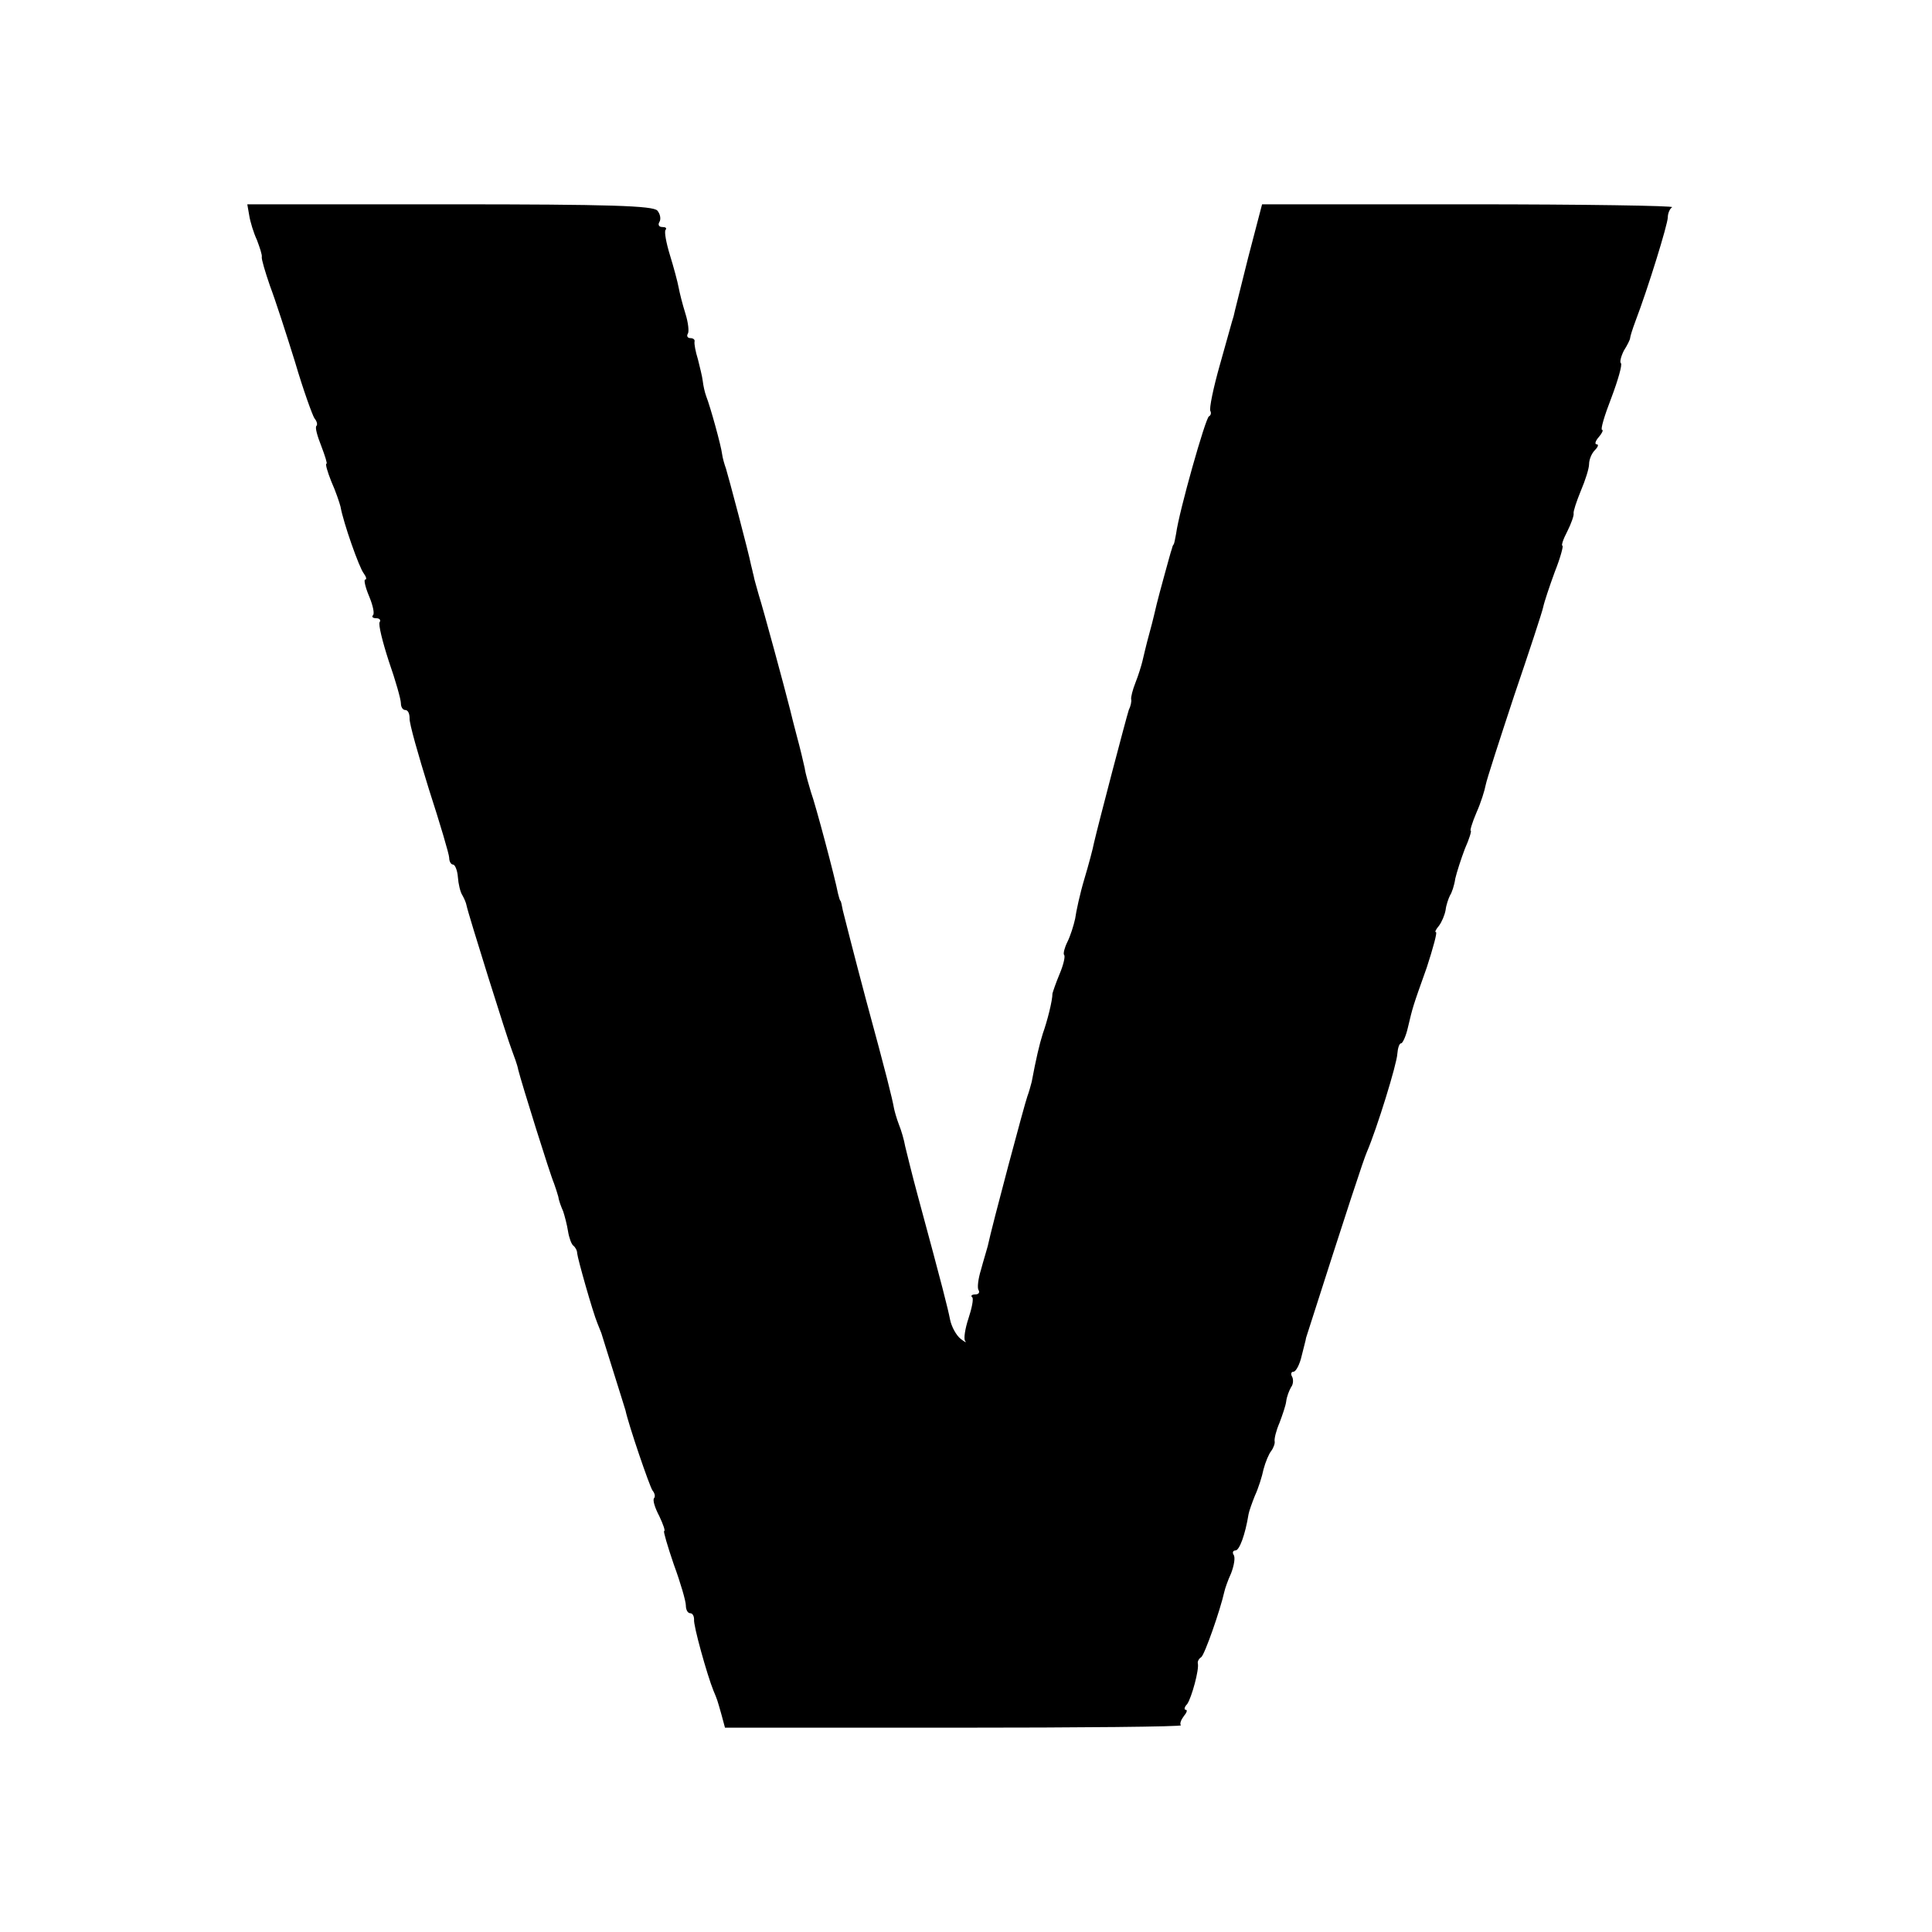 <?xml version="1.0" standalone="no"?>
<!DOCTYPE svg PUBLIC "-//W3C//DTD SVG 20010904//EN"
 "http://www.w3.org/TR/2001/REC-SVG-20010904/DTD/svg10.dtd">
<svg version="1.0" xmlns="http://www.w3.org/2000/svg"
 width="400pt" height="400pt" viewBox="0 0 400 400"
 preserveAspectRatio="xMidYMid meet">
<g transform="translate(0,400) scale(0.1,-0.1)"
fill="#000000" stroke="none">
<path d="M516 3554 c2 -13 9 -36 16 -51 6 -16 11 -31 10 -35 -1 -4 7 -31 17
-60 11 -29 34 -100 52 -158 17 -58 36 -110 40 -116 5 -6 7 -13 4 -16 -3 -3 2
-21 10 -41 8 -21 13 -37 11 -37 -3 0 2 -17 10 -37 9 -20 17 -44 19 -52 6 -34
39 -127 48 -138 5 -7 7 -13 3 -13 -3 0 0 -15 8 -34 8 -19 12 -37 8 -40 -3 -3
0 -6 7 -6 7 0 10 -4 7 -8 -3 -5 6 -41 19 -81 14 -40 25 -79 25 -87 0 -8 4 -14
9 -14 6 0 9 -8 9 -17 -1 -10 18 -76 40 -147 23 -71 42 -135 42 -142 0 -8 4
-14 8 -14 4 0 9 -12 10 -26 1 -14 5 -31 9 -37 4 -7 8 -16 9 -22 3 -16 85 -278
94 -300 4 -11 11 -29 13 -40 7 -28 66 -217 74 -235 3 -8 7 -21 9 -28 1 -8 6
-21 10 -30 3 -9 8 -28 10 -41 2 -13 7 -27 11 -30 4 -3 8 -10 8 -16 1 -11 32
-121 42 -145 3 -8 7 -17 8 -20 1 -3 12 -39 25 -80 13 -41 24 -77 25 -80 6 -29
50 -158 56 -166 5 -6 6 -13 3 -16 -3 -4 2 -20 11 -37 8 -17 13 -31 10 -31 -2
0 7 -31 20 -69 14 -38 25 -76 25 -85 0 -9 4 -16 9 -16 5 0 8 -6 8 -13 -2 -11
27 -115 40 -147 8 -19 8 -19 17 -51 l7 -26 475 0 c261 0 472 2 469 5 -3 3 0
11 6 19 6 7 8 13 4 13 -4 0 -3 6 3 12 9 13 25 71 22 84 -1 4 2 10 7 13 7 5 39
96 48 136 1 5 7 23 14 38 6 16 9 33 5 38 -3 5 -1 9 4 9 8 0 20 32 27 75 1 6 7
23 13 38 7 15 15 40 18 55 4 15 11 32 16 38 5 7 8 16 7 20 -1 5 3 22 10 38 6
16 13 36 14 45 1 9 6 22 10 29 5 6 5 17 2 22 -3 5 -2 10 3 10 5 0 13 15 17 33
4 17 9 34 9 37 87 272 119 369 126 385 21 49 62 182 63 203 1 12 4 22 8 22 3
0 10 15 14 33 10 42 9 40 39 124 13 40 22 73 19 73 -3 0 0 6 6 13 6 8 12 22
14 33 1 10 6 24 9 30 4 6 9 21 11 35 3 13 12 41 20 62 9 20 14 37 12 37 -2 0
3 17 12 38 9 20 17 46 19 57 2 11 29 94 59 185 31 91 58 173 60 183 2 10 13
43 24 73 12 30 18 54 16 54 -3 0 1 13 10 30 8 16 14 33 13 37 -1 4 6 25 15 47
9 21 17 46 17 55 0 9 5 22 12 29 7 7 8 12 4 12 -5 0 -3 7 4 15 7 8 10 15 7 15
-4 0 5 30 19 66 14 37 23 69 20 72 -3 2 0 14 6 26 7 11 13 23 13 26 0 3 5 19
11 35 26 68 67 201 67 215 0 8 4 18 9 21 6 3 -184 6 -420 6 l-429 0 -29 -111
c-15 -61 -29 -115 -30 -121 -2 -5 -14 -50 -28 -99 -14 -49 -23 -93 -20 -97 2
-4 1 -9 -3 -11 -7 -3 -62 -197 -68 -243 -2 -11 -4 -21 -5 -22 -2 -2 -3 -6 -4
-10 -2 -5 -8 -28 -15 -53 -7 -25 -14 -52 -16 -60 -2 -8 -8 -35 -15 -60 -7 -25
-13 -52 -15 -60 -2 -8 -8 -28 -14 -43 -6 -15 -10 -31 -9 -35 1 -4 -1 -14 -5
-22 -5 -15 -63 -236 -72 -275 -2 -11 -11 -45 -20 -75 -9 -30 -17 -67 -19 -82
-3 -14 -10 -36 -16 -48 -6 -12 -9 -24 -7 -27 3 -2 -1 -20 -9 -39 -8 -19 -14
-37 -15 -41 0 -15 -11 -58 -20 -83 -7 -22 -14 -52 -23 -100 -2 -8 -6 -22 -9
-30 -5 -13 -73 -267 -82 -310 -2 -8 -9 -30 -14 -49 -6 -19 -8 -38 -5 -42 3 -5
0 -9 -7 -9 -7 0 -10 -3 -6 -6 3 -3 -1 -23 -8 -44 -7 -21 -10 -42 -7 -46 4 -5
0 -3 -9 4 -9 7 -19 25 -22 40 -5 25 -15 65 -67 257 -12 44 -23 90 -26 102 -2
12 -8 33 -13 45 -5 13 -9 28 -10 33 -4 22 -15 67 -58 225 -24 90 -45 173 -48
185 -2 11 -4 20 -5 20 -1 0 -3 7 -5 15 -6 32 -47 186 -56 210 -4 14 -11 36
-13 50 -3 14 -10 43 -16 65 -6 22 -12 47 -14 55 -11 44 -56 210 -65 238 -5 18
-10 35 -10 37 -1 3 -1 6 -2 8 0 1 -2 9 -4 17 -5 26 -47 184 -52 200 -3 8 -7
22 -8 30 -2 17 -24 97 -33 120 -3 8 -6 22 -7 31 -1 9 -6 29 -10 45 -5 16 -8
32 -7 37 1 4 -3 7 -9 7 -5 0 -8 4 -5 9 3 4 1 23 -5 42 -6 19 -12 43 -14 54 -2
11 -10 41 -18 67 -8 26 -12 49 -9 52 3 4 0 6 -7 6 -7 0 -9 5 -6 10 4 6 2 17
-4 24 -9 10 -97 13 -430 13 l-419 0 4 -23z"/>
</g>
</svg>
